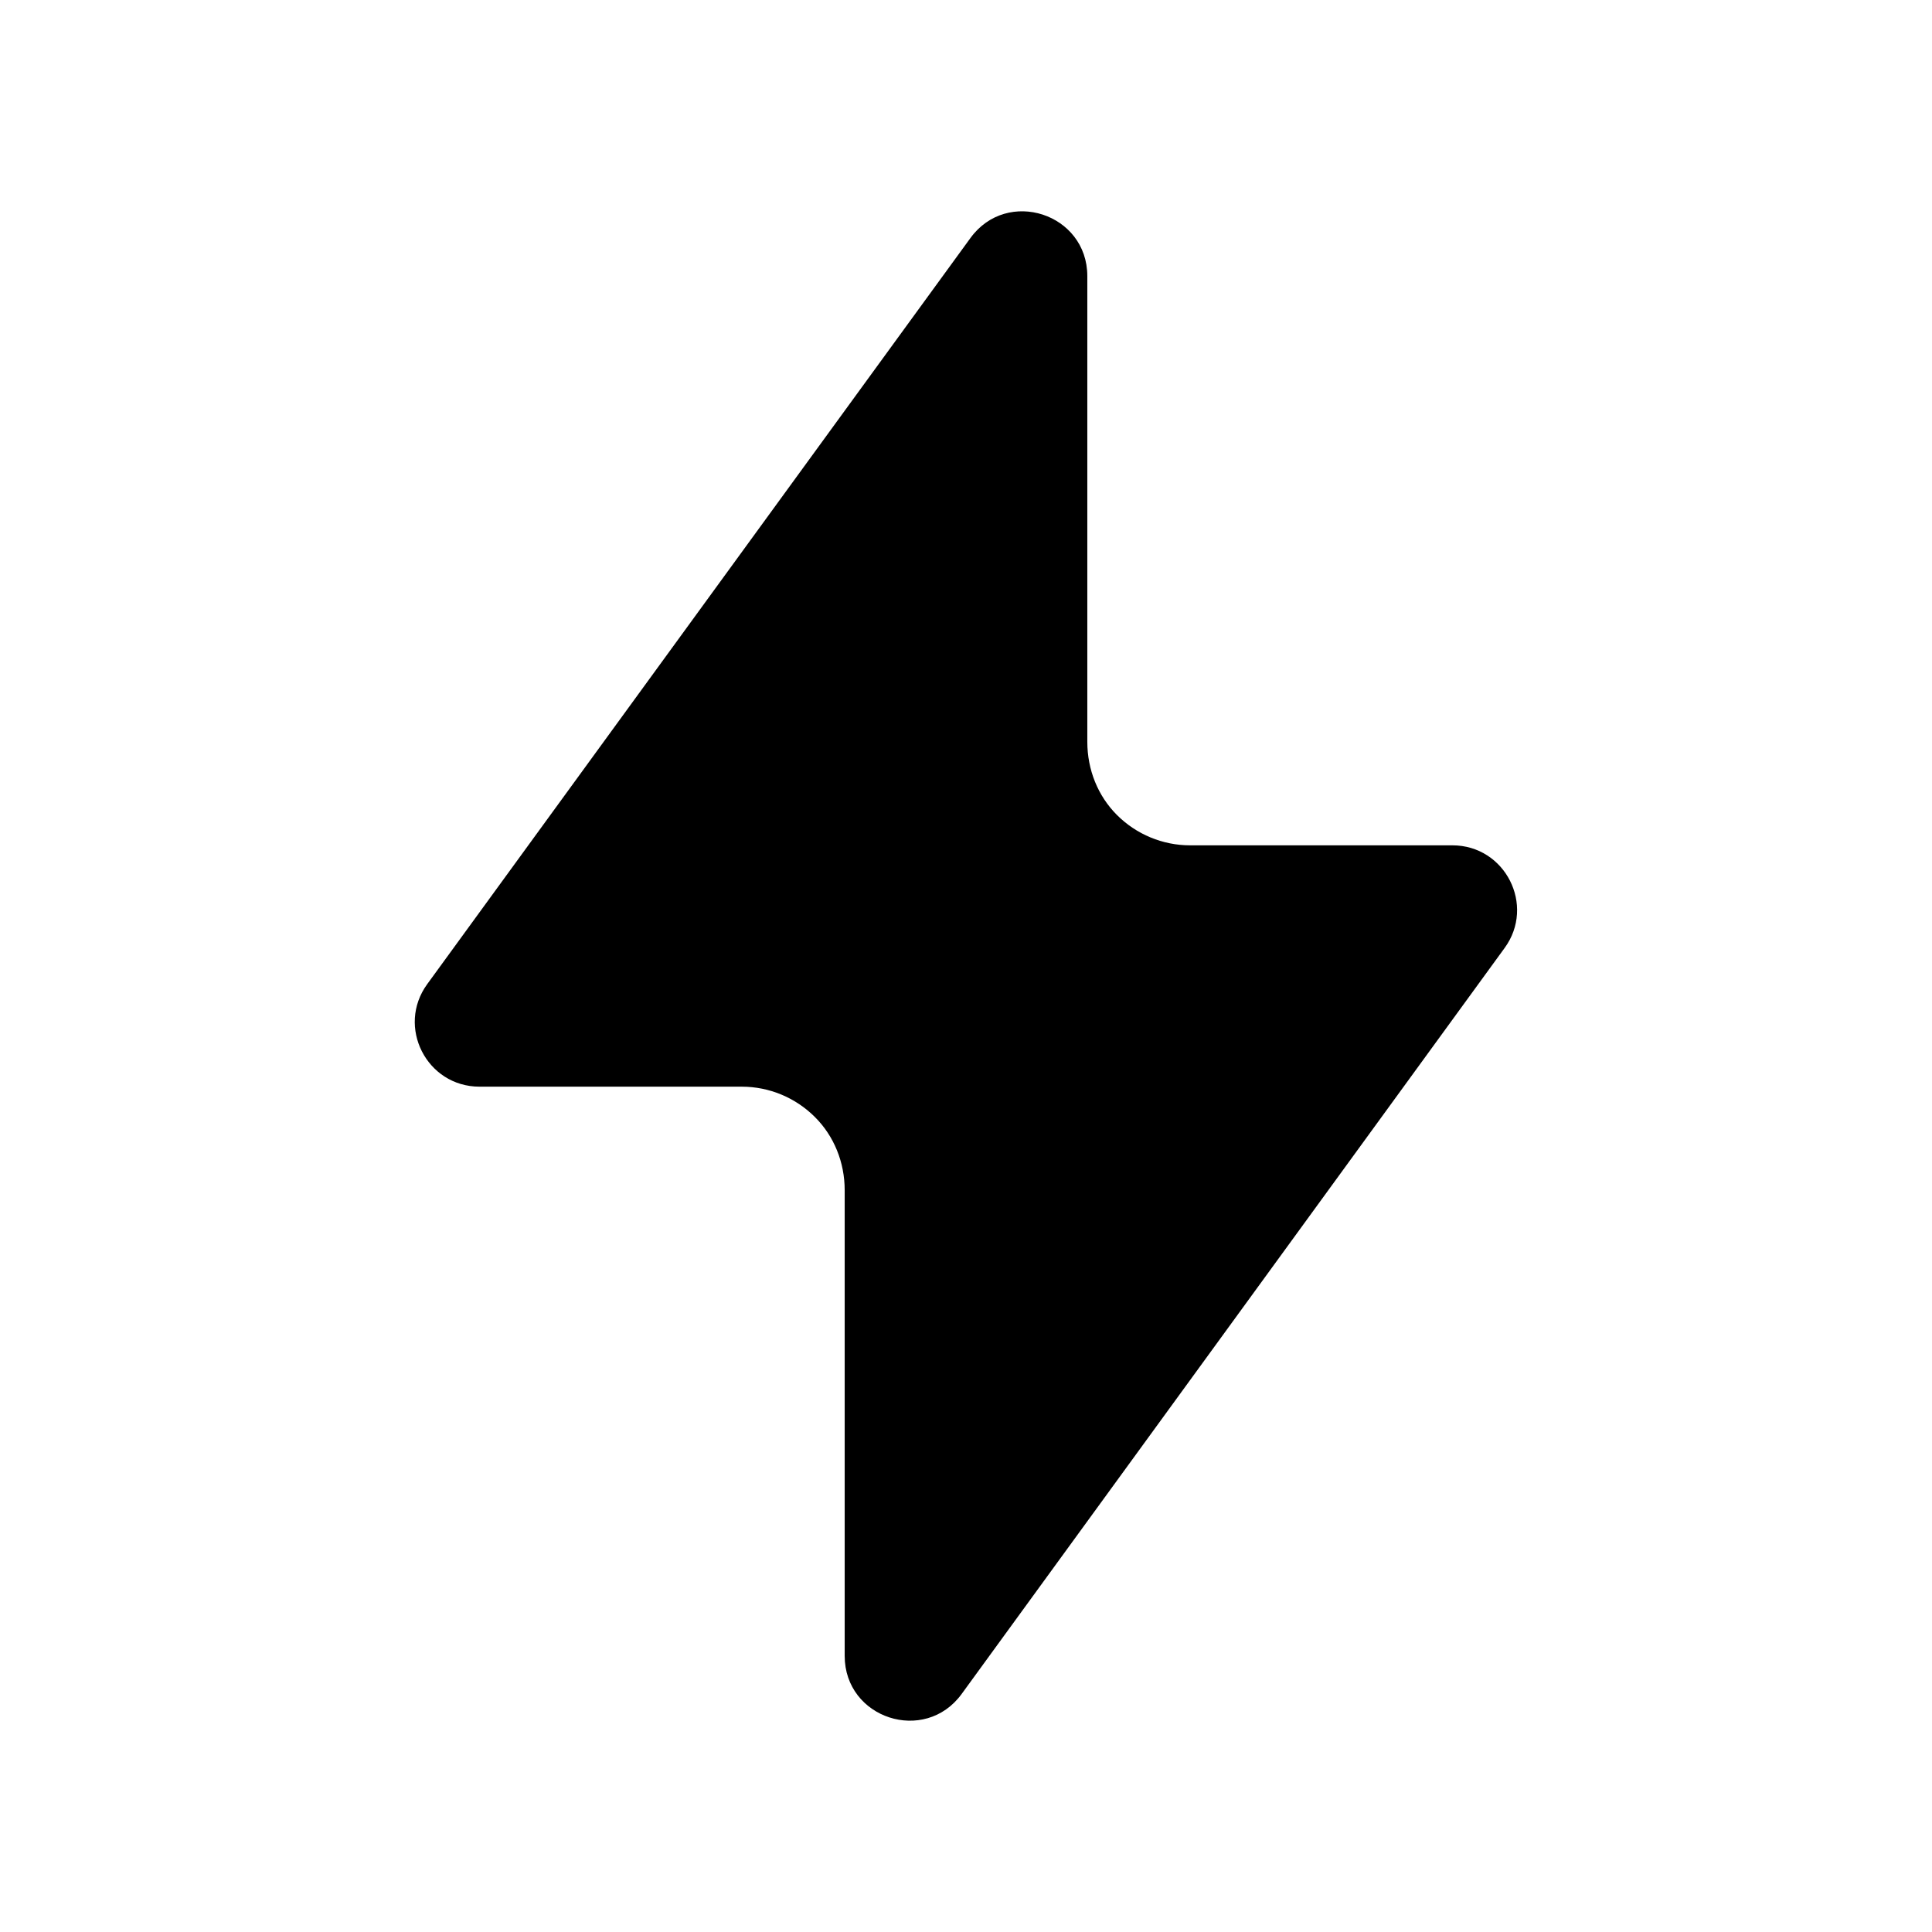 <svg width="24" height="24" viewBox="0 0 24 24" fill="none" xmlns="http://www.w3.org/2000/svg">
<path fill-rule="evenodd" clip-rule="evenodd" d="M12.055 2.957C12.512 2.328 13.507 2.652 13.507 3.43V9.215C13.507 9.563 13.639 9.888 13.875 10.124C14.116 10.365 14.443 10.501 14.784 10.501H18.042C18.698 10.501 19.077 11.246 18.691 11.776L11.946 21.043C11.488 21.672 10.493 21.348 10.493 20.57L10.493 14.785C10.493 14.439 10.361 14.113 10.123 13.876C9.882 13.635 9.555 13.499 9.214 13.499H5.957C5.3 13.499 4.921 12.754 5.308 12.224M5.308 12.224L12.055 2.957Z" fill="black"/>
</svg>
